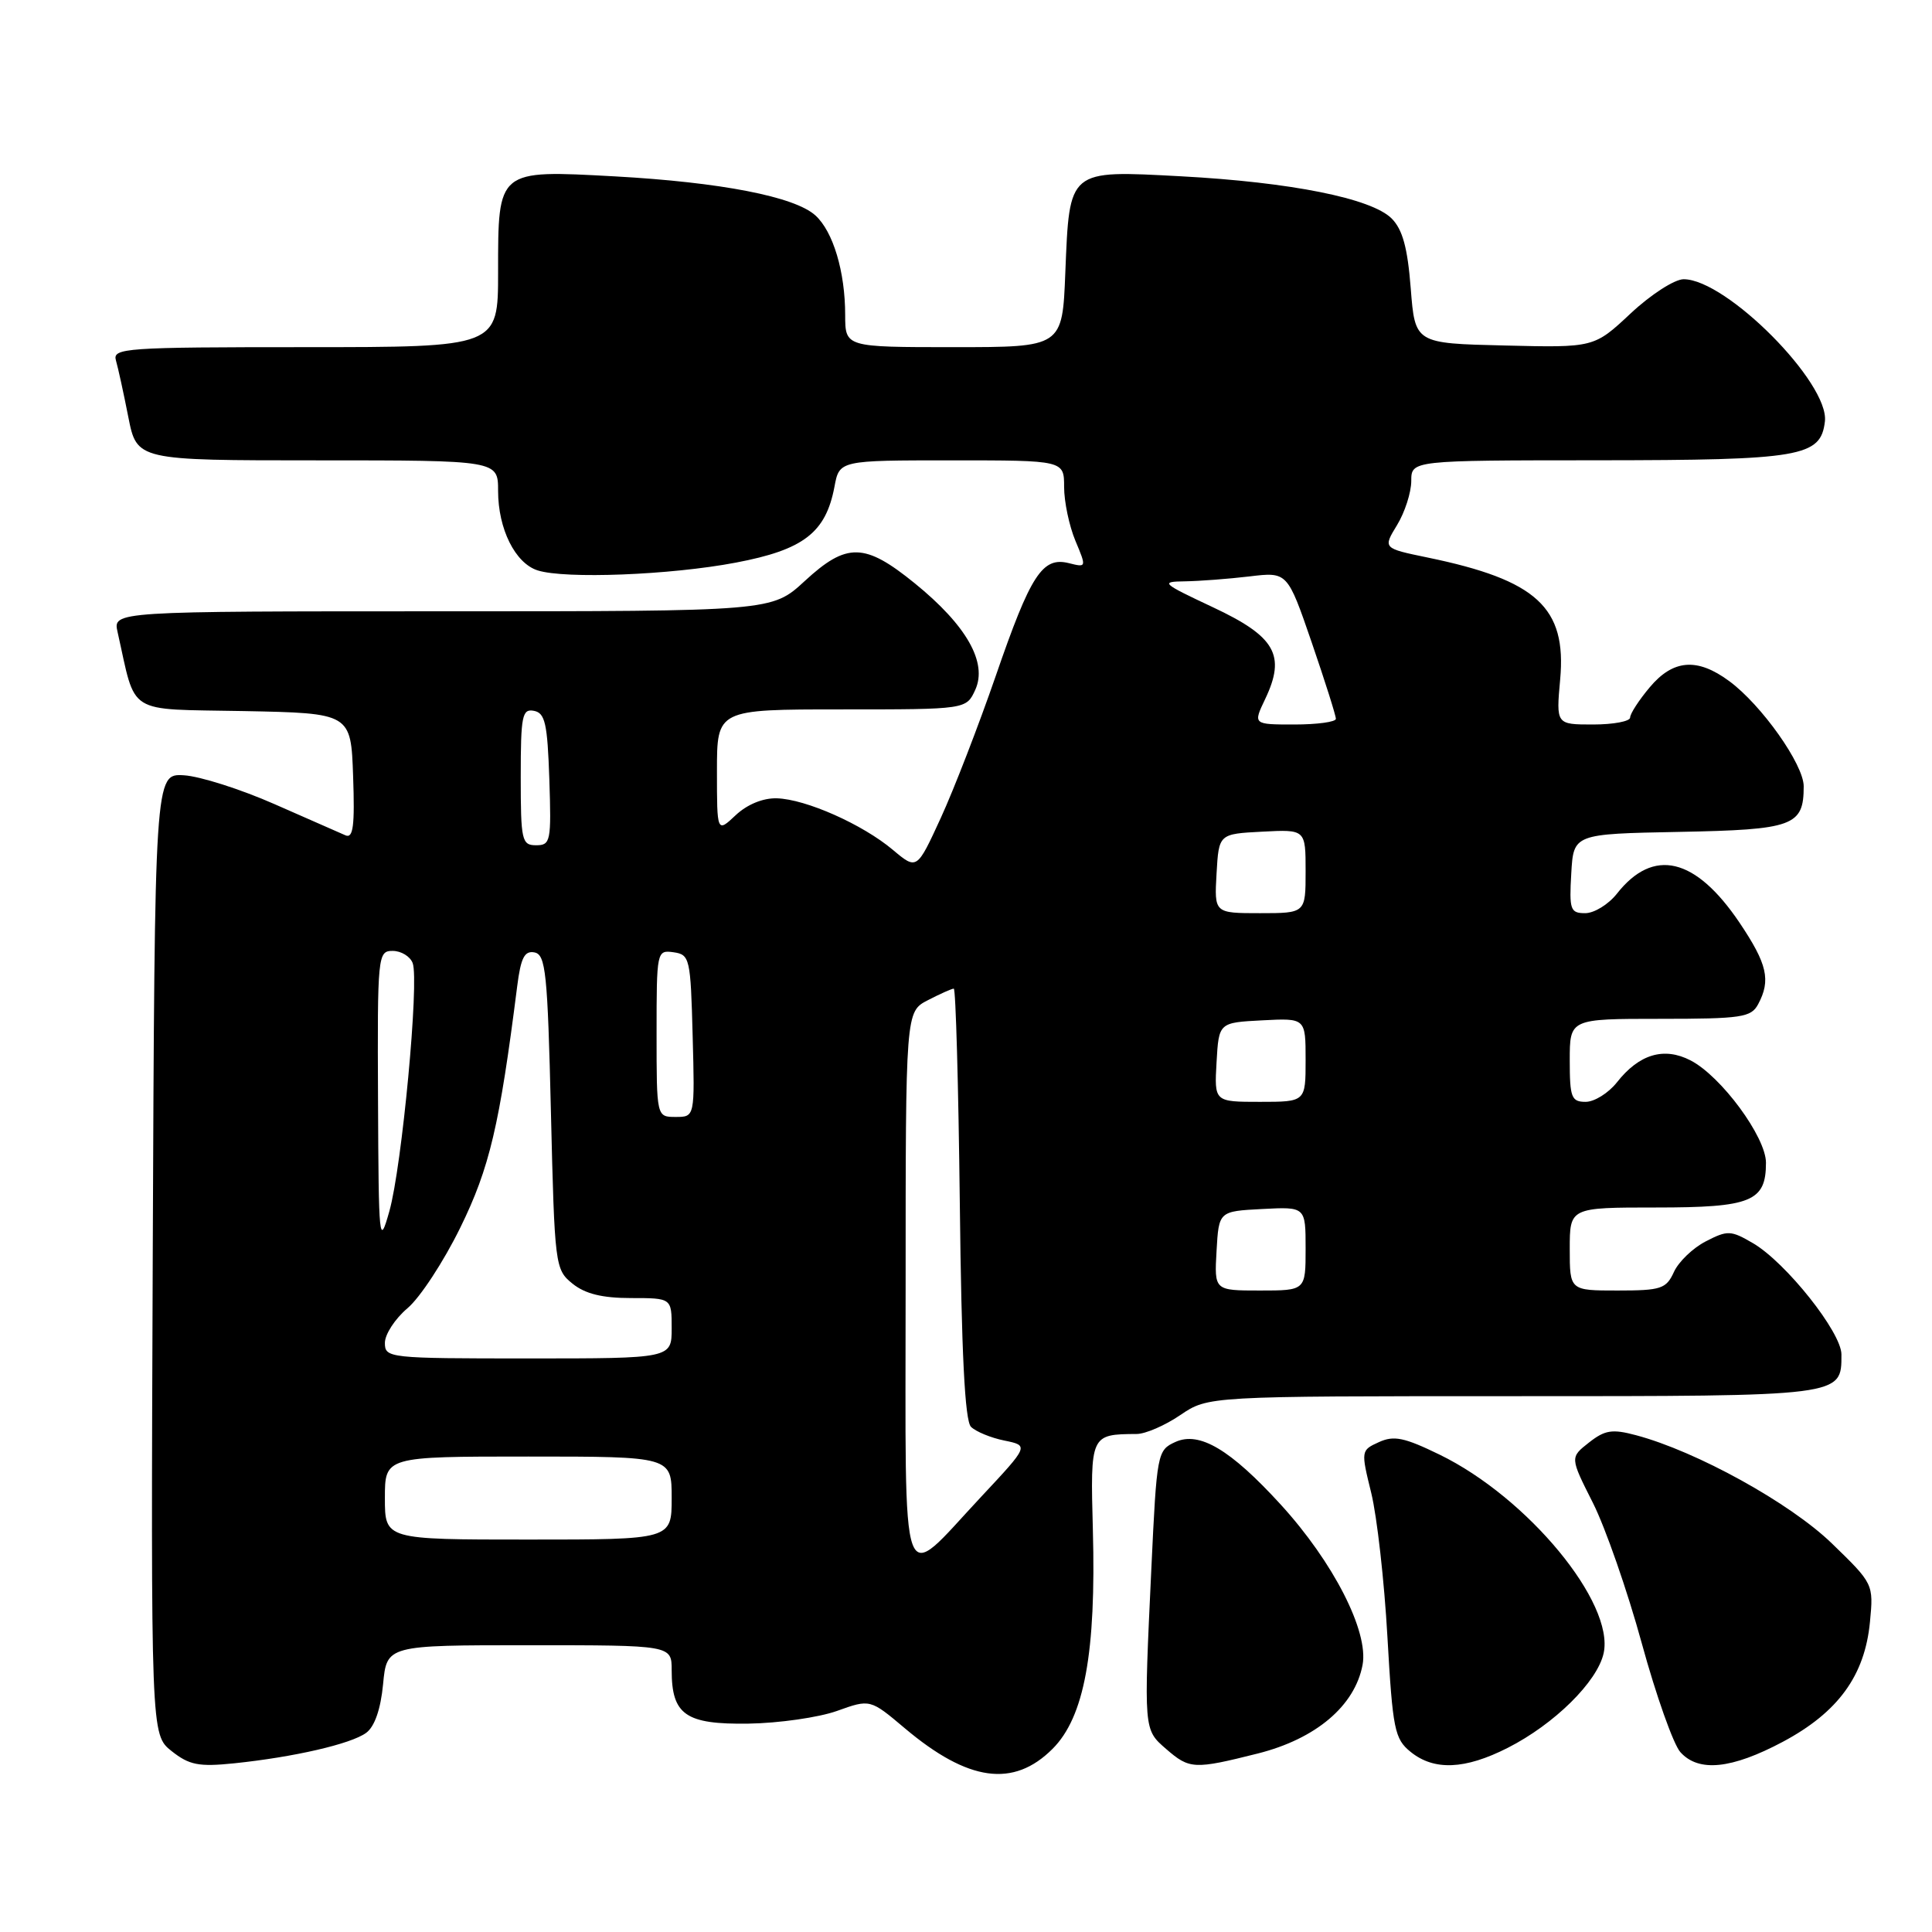 <?xml version="1.0" encoding="UTF-8" standalone="no"?>
<!DOCTYPE svg PUBLIC "-//W3C//DTD SVG 1.1//EN" "http://www.w3.org/Graphics/SVG/1.1/DTD/svg11.dtd" >
<svg xmlns="http://www.w3.org/2000/svg" xmlns:xlink="http://www.w3.org/1999/xlink" version="1.1" viewBox="0 0 256 256">
 <g >
 <path fill="currentColor"
d=" M 139.47 231.73 C 143.68 227.52 145.25 218.97 144.81 202.71 C 144.47 190.09 144.49 190.05 150.61 190.01 C 151.77 190.01 154.38 188.88 156.40 187.50 C 160.09 185.00 160.09 185.00 200.47 185.00 C 244.37 185.00 244.00 185.05 244.00 179.47 C 244.00 176.54 236.63 167.27 232.28 164.73 C 229.34 163.01 228.91 163.00 226.02 164.49 C 224.31 165.37 222.41 167.20 221.80 168.55 C 220.78 170.78 220.10 171.00 214.34 171.00 C 208.00 171.00 208.00 171.00 208.00 165.50 C 208.00 160.00 208.00 160.00 219.43 160.00 C 232.05 160.00 234.00 159.21 234.00 154.07 C 234.00 150.66 228.06 142.60 224.01 140.51 C 220.49 138.69 217.19 139.67 214.24 143.43 C 213.12 144.84 211.26 146.00 210.11 146.00 C 208.22 146.00 208.00 145.43 208.00 140.50 C 208.00 135.00 208.00 135.00 219.96 135.00 C 230.77 135.00 232.03 134.81 232.96 133.07 C 234.67 129.88 234.18 127.74 230.49 122.25 C 224.65 113.60 219.07 112.28 214.24 118.43 C 213.12 119.84 211.24 121.00 210.05 121.00 C 208.08 121.00 207.92 120.56 208.20 115.75 C 208.50 110.50 208.50 110.50 222.50 110.23 C 237.64 109.94 239.00 109.45 239.00 104.19 C 239.00 101.30 233.41 93.40 229.13 90.25 C 224.89 87.12 221.70 87.37 218.59 91.08 C 217.17 92.77 216.00 94.57 216.00 95.08 C 216.00 95.58 213.79 96.00 211.09 96.00 C 206.19 96.00 206.19 96.00 206.73 90.03 C 207.60 80.50 203.64 76.86 189.14 73.87 C 183.24 72.65 183.24 72.65 185.12 69.57 C 186.15 67.88 186.99 65.26 187.00 63.75 C 187.00 61.00 187.00 61.00 211.75 60.99 C 238.68 60.97 241.26 60.53 241.81 55.84 C 242.40 50.74 228.75 37.00 223.09 37.00 C 221.89 37.00 218.74 39.03 216.07 41.53 C 211.22 46.07 211.22 46.07 199.36 45.78 C 187.50 45.50 187.50 45.50 186.93 38.21 C 186.51 32.82 185.85 30.41 184.40 28.95 C 181.73 26.28 171.03 24.14 156.49 23.36 C 141.49 22.56 141.72 22.37 141.16 36.12 C 140.77 46.00 140.77 46.00 126.38 46.00 C 112.00 46.00 112.00 46.00 111.99 41.75 C 111.99 35.99 110.39 30.67 108.04 28.54 C 105.29 26.05 95.50 24.15 81.46 23.37 C 65.89 22.52 66.00 22.43 66.00 36.07 C 66.00 46.00 66.00 46.00 40.43 46.00 C 16.56 46.00 14.90 46.12 15.36 47.75 C 15.64 48.71 16.38 52.09 17.00 55.25 C 18.14 61.00 18.14 61.00 42.07 61.00 C 66.00 61.00 66.00 61.00 66.00 65.05 C 66.00 70.08 68.26 74.63 71.24 75.58 C 74.87 76.74 88.84 76.20 97.50 74.55 C 106.48 72.85 109.42 70.58 110.57 64.50 C 111.22 61.00 111.22 61.00 126.11 61.00 C 141.00 61.00 141.00 61.00 141.00 64.53 C 141.00 66.47 141.67 69.67 142.49 71.64 C 143.98 75.19 143.97 75.21 141.63 74.62 C 138.12 73.74 136.57 76.14 131.95 89.54 C 129.68 96.11 126.40 104.59 124.66 108.38 C 121.49 115.28 121.49 115.28 118.32 112.62 C 114.30 109.23 106.77 105.89 102.93 105.78 C 101.10 105.73 99.00 106.59 97.48 108.02 C 95.00 110.35 95.00 110.35 95.00 102.17 C 95.00 94.00 95.00 94.00 111.52 94.00 C 128.04 94.00 128.04 94.00 129.23 91.40 C 130.87 87.79 128.07 82.86 121.21 77.29 C 114.57 71.90 112.20 71.85 106.62 77.00 C 102.28 81.00 102.28 81.00 58.62 81.00 C 14.96 81.00 14.96 81.00 15.58 83.75 C 18.09 94.90 16.52 93.92 32.28 94.22 C 46.50 94.50 46.50 94.50 46.79 102.87 C 47.02 109.42 46.80 111.12 45.79 110.69 C 45.08 110.38 40.84 108.52 36.37 106.55 C 31.90 104.58 26.50 102.86 24.37 102.73 C 20.50 102.50 20.50 102.50 20.24 166.17 C 19.99 229.84 19.99 229.84 22.74 232.03 C 25.08 233.88 26.33 234.13 31.01 233.65 C 38.92 232.83 46.50 231.09 48.52 229.61 C 49.64 228.79 50.44 226.48 50.76 223.17 C 51.25 218.00 51.25 218.00 70.13 218.00 C 89.00 218.00 89.00 218.00 89.00 221.31 C 89.00 227.23 90.85 228.51 99.17 228.39 C 103.20 228.33 108.48 227.57 110.90 226.71 C 115.30 225.13 115.30 225.13 119.90 229.01 C 128.29 236.08 134.29 236.91 139.47 231.73 Z  M 166.66 232.35 C 174.36 230.41 179.53 226.04 180.55 220.59 C 181.37 216.19 176.68 207.00 169.71 199.37 C 163.03 192.06 158.92 189.62 155.74 191.07 C 153.35 192.16 153.28 192.52 152.56 207.84 C 151.55 229.34 151.53 229.15 154.52 231.75 C 157.62 234.44 158.22 234.47 166.66 232.35 Z  M 199.78 231.60 C 205.95 228.47 211.66 222.84 212.49 219.06 C 213.95 212.39 202.44 198.44 190.76 192.75 C 186.08 190.47 184.70 190.18 182.71 191.09 C 180.33 192.17 180.32 192.23 181.70 197.84 C 182.46 200.95 183.43 209.52 183.84 216.88 C 184.54 229.18 184.79 230.41 186.91 232.13 C 190.02 234.65 194.11 234.48 199.78 231.60 Z  M 236.23 230.80 C 243.56 226.89 247.10 222.03 247.78 214.91 C 248.26 209.89 248.24 209.85 242.73 204.51 C 237.21 199.16 224.79 192.30 216.77 190.17 C 213.63 189.33 212.66 189.48 210.54 191.15 C 208.03 193.12 208.03 193.12 211.06 199.12 C 212.72 202.41 215.64 210.79 217.54 217.73 C 219.44 224.67 221.75 231.17 222.66 232.17 C 225.08 234.86 229.44 234.41 236.23 230.80 Z  M 120.00 170.56 C 120.00 134.05 120.00 134.05 122.95 132.53 C 124.57 131.69 126.12 131.00 126.38 131.00 C 126.64 131.00 127.00 143.80 127.18 159.45 C 127.40 179.28 127.85 188.25 128.66 189.06 C 129.29 189.69 131.29 190.52 133.08 190.88 C 136.35 191.55 136.35 191.55 130.01 198.33 C 119.07 210.02 120.00 212.59 120.00 170.56 Z  M 51.00 198.50 C 51.00 193.00 51.00 193.00 70.00 193.00 C 89.00 193.00 89.00 193.00 89.00 198.50 C 89.00 204.00 89.00 204.00 70.00 204.00 C 51.00 204.00 51.00 204.00 51.00 198.50 Z  M 51.00 177.94 C 51.00 176.80 52.35 174.74 53.99 173.35 C 55.64 171.97 58.79 167.16 60.99 162.67 C 64.87 154.76 66.19 149.17 68.53 130.69 C 69.01 126.90 69.50 125.95 70.82 126.20 C 72.31 126.49 72.56 128.88 73.00 147.35 C 73.49 167.75 73.55 168.22 75.86 170.09 C 77.53 171.44 79.80 172.00 83.61 172.00 C 89.00 172.00 89.00 172.00 89.00 176.00 C 89.00 180.00 89.00 180.00 70.00 180.00 C 51.47 180.00 51.00 179.95 51.00 177.94 Z  M 161.20 165.75 C 161.50 160.50 161.50 160.50 167.25 160.20 C 173.00 159.90 173.00 159.90 173.00 165.45 C 173.00 171.00 173.00 171.00 166.95 171.00 C 160.90 171.00 160.90 171.00 161.20 165.75 Z  M 50.09 145.75 C 50.00 126.54 50.06 126.00 52.03 126.00 C 53.15 126.00 54.34 126.72 54.68 127.61 C 55.57 129.94 53.26 154.61 51.59 160.50 C 50.25 165.26 50.17 164.54 50.09 145.75 Z  M 87.00 136.93 C 87.00 126.02 87.03 125.87 89.25 126.18 C 91.40 126.49 91.51 126.96 91.78 137.25 C 92.07 148.00 92.07 148.00 89.53 148.00 C 87.00 148.00 87.00 148.00 87.00 136.93 Z  M 161.20 140.75 C 161.50 135.50 161.50 135.50 167.25 135.20 C 173.00 134.90 173.00 134.90 173.00 140.45 C 173.00 146.00 173.00 146.00 166.95 146.00 C 160.90 146.00 160.90 146.00 161.20 140.75 Z  M 161.20 115.75 C 161.50 110.50 161.50 110.50 167.25 110.20 C 173.00 109.90 173.00 109.90 173.00 115.45 C 173.00 121.00 173.00 121.00 166.95 121.00 C 160.90 121.00 160.90 121.00 161.20 115.75 Z  M 69.00 102.93 C 69.00 94.82 69.19 93.89 70.75 94.19 C 72.23 94.47 72.54 95.87 72.79 103.26 C 73.06 111.48 72.96 112.00 71.04 112.00 C 69.14 112.00 69.00 111.39 69.00 102.93 Z  M 167.65 92.61 C 170.41 86.81 169.00 84.35 160.71 80.46 C 153.92 77.27 153.70 77.07 157.00 77.03 C 158.93 77.00 162.77 76.71 165.55 76.38 C 170.59 75.77 170.59 75.77 173.81 85.13 C 175.58 90.29 177.02 94.84 177.01 95.25 C 177.01 95.66 174.53 96.00 171.52 96.00 C 166.03 96.00 166.03 96.00 167.65 92.61 Z "/>
</g>
</svg>